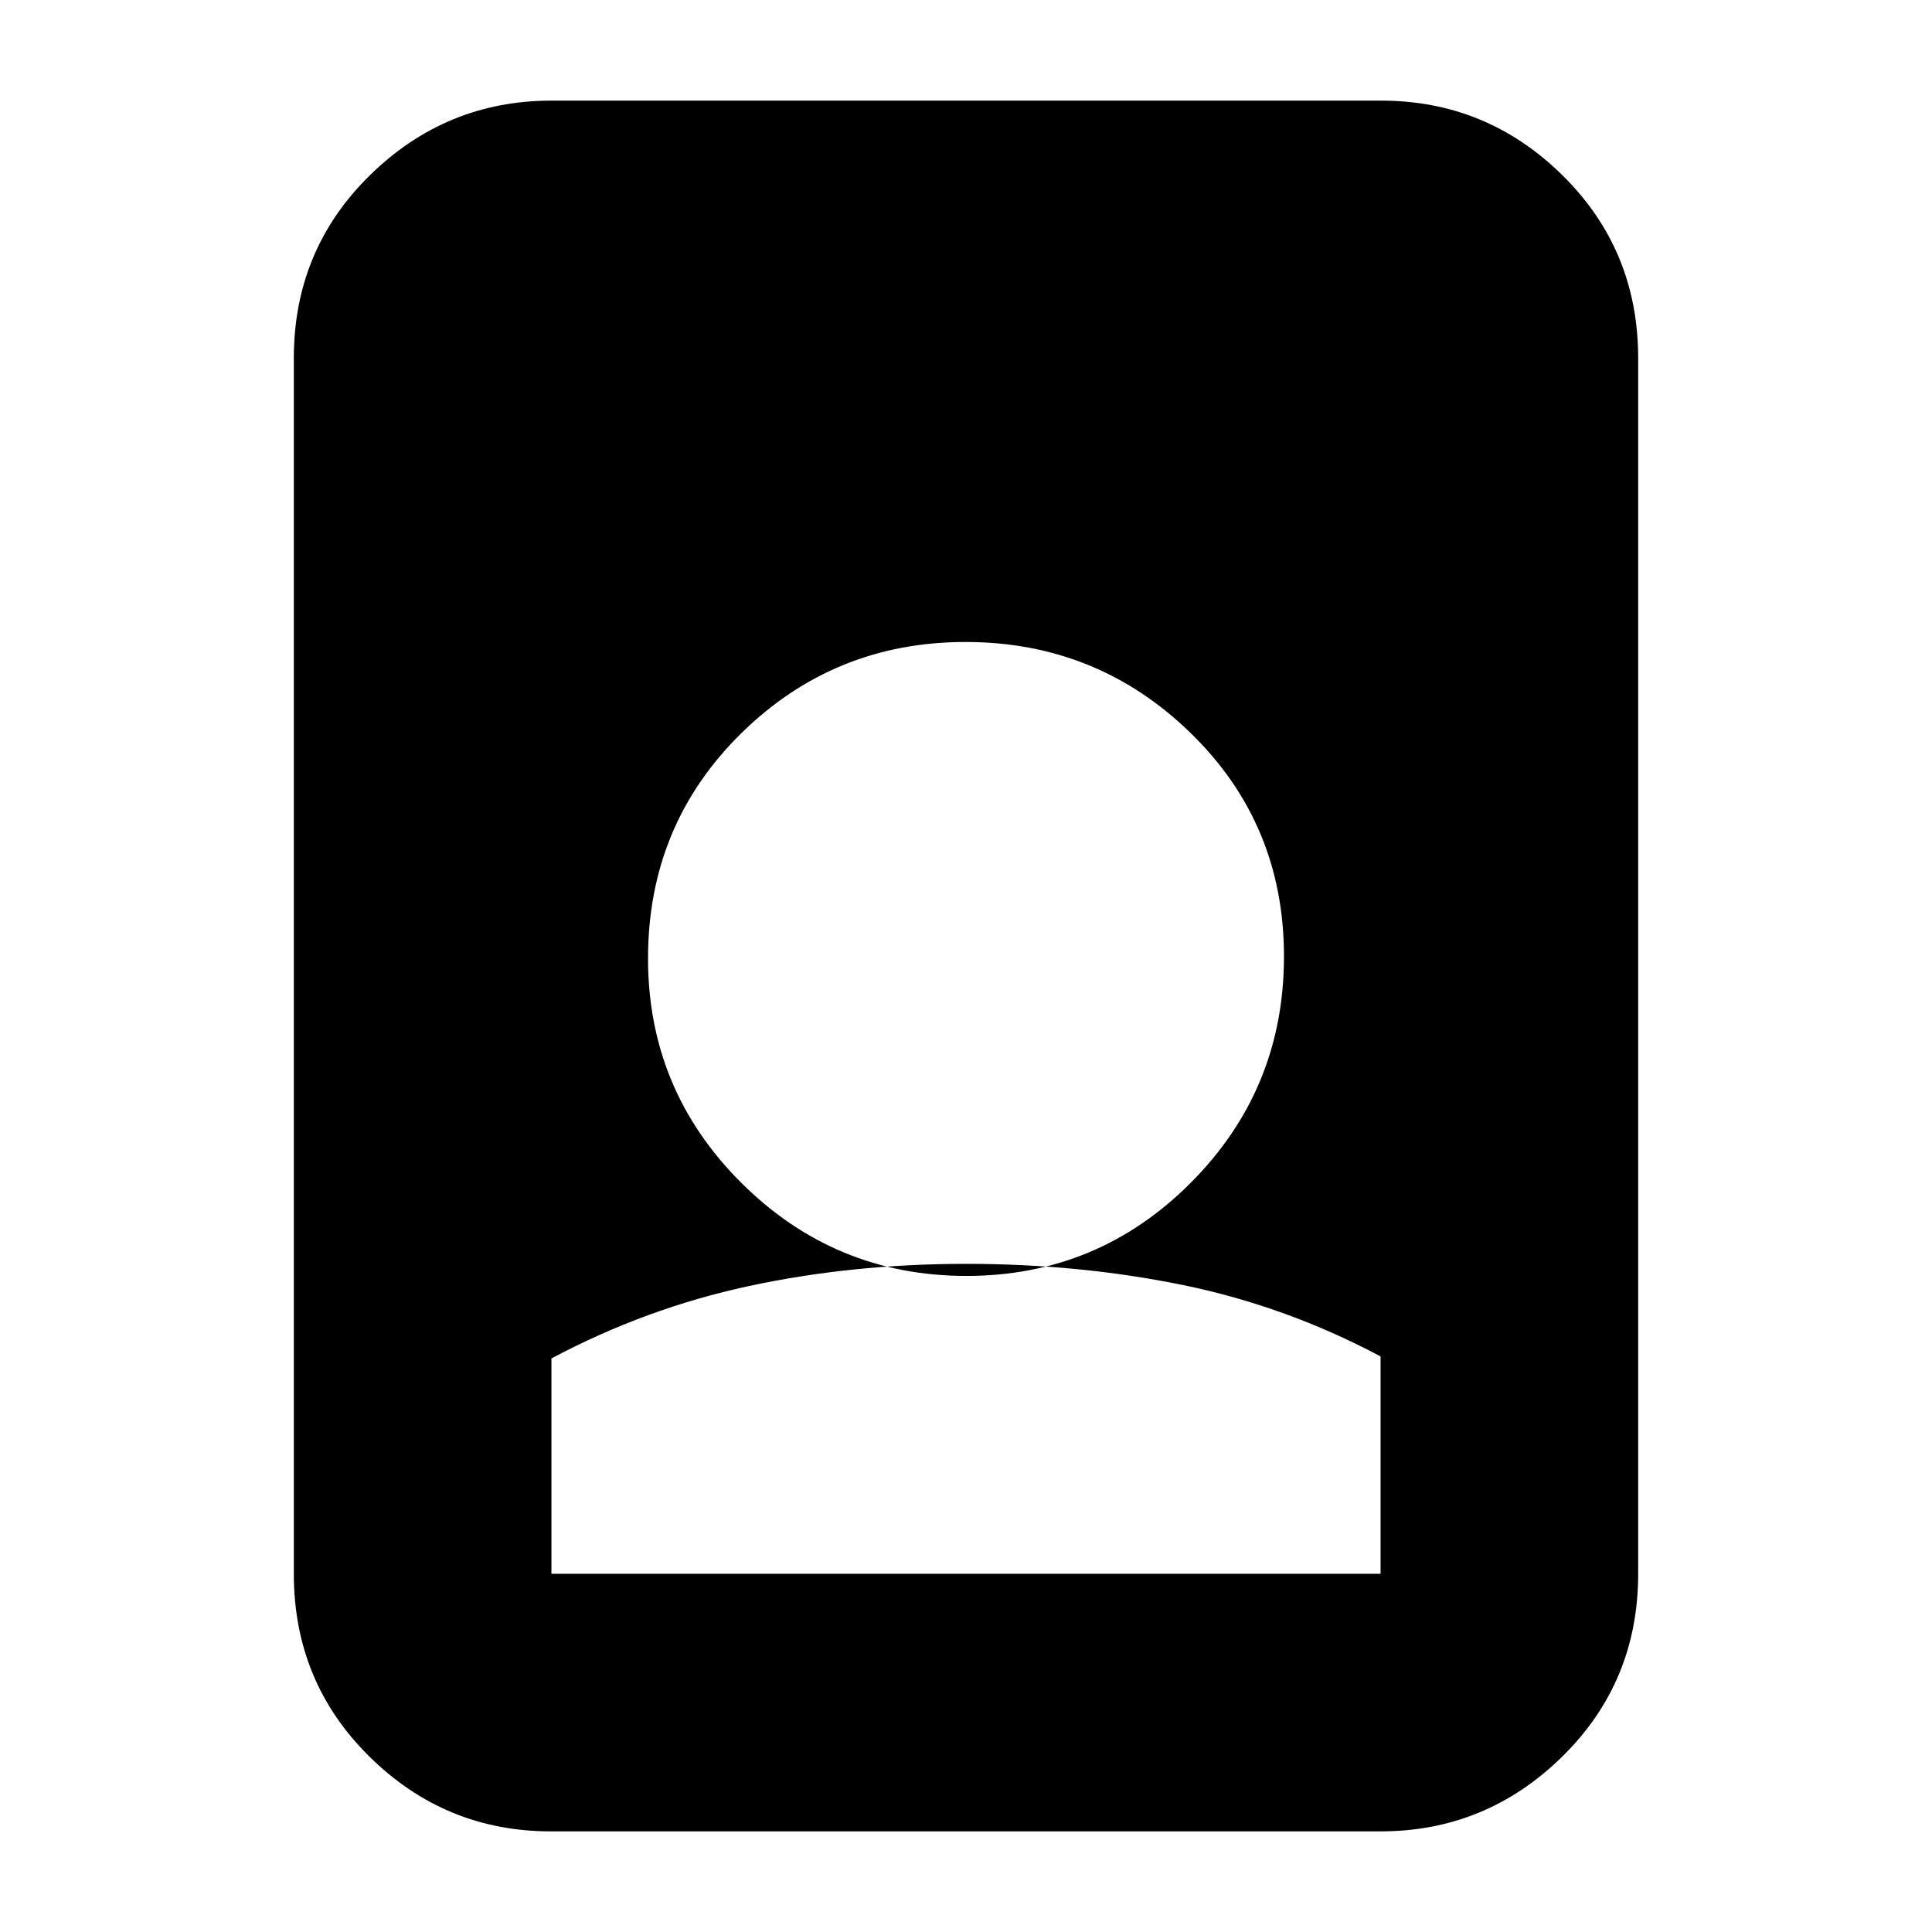 <svg xmlns="http://www.w3.org/2000/svg" height="20" viewBox="0 -960 960 960" width="20"><path d="M479.93-332q-56.39 0-107.66 11Q321-310 274-285v107h412v-108q-47-25-98.34-35.5Q536.321-332 479.93-332ZM273.717-50q-52.442 0-90.08-37.088Q146-124.175 146-178v-604q0-53.825 37.799-90.912Q221.599-910 274.04-910h412.243q52.442 0 90.079 37.088Q814-835.825 814-782v604q0 53.825-37.799 90.912Q738.401-50 685.96-50H273.717Zm206.525-276q65.387 0 111.572-46.428Q638-418.856 638-484.742q0-65.887-46.428-111.072Q545.144-641 479.758-641q-65.387 0-111.572 45.5Q322-550.001 322-483.758q0 65.387 46.428 111.572Q414.856-326 480.242-326Z"/></svg>